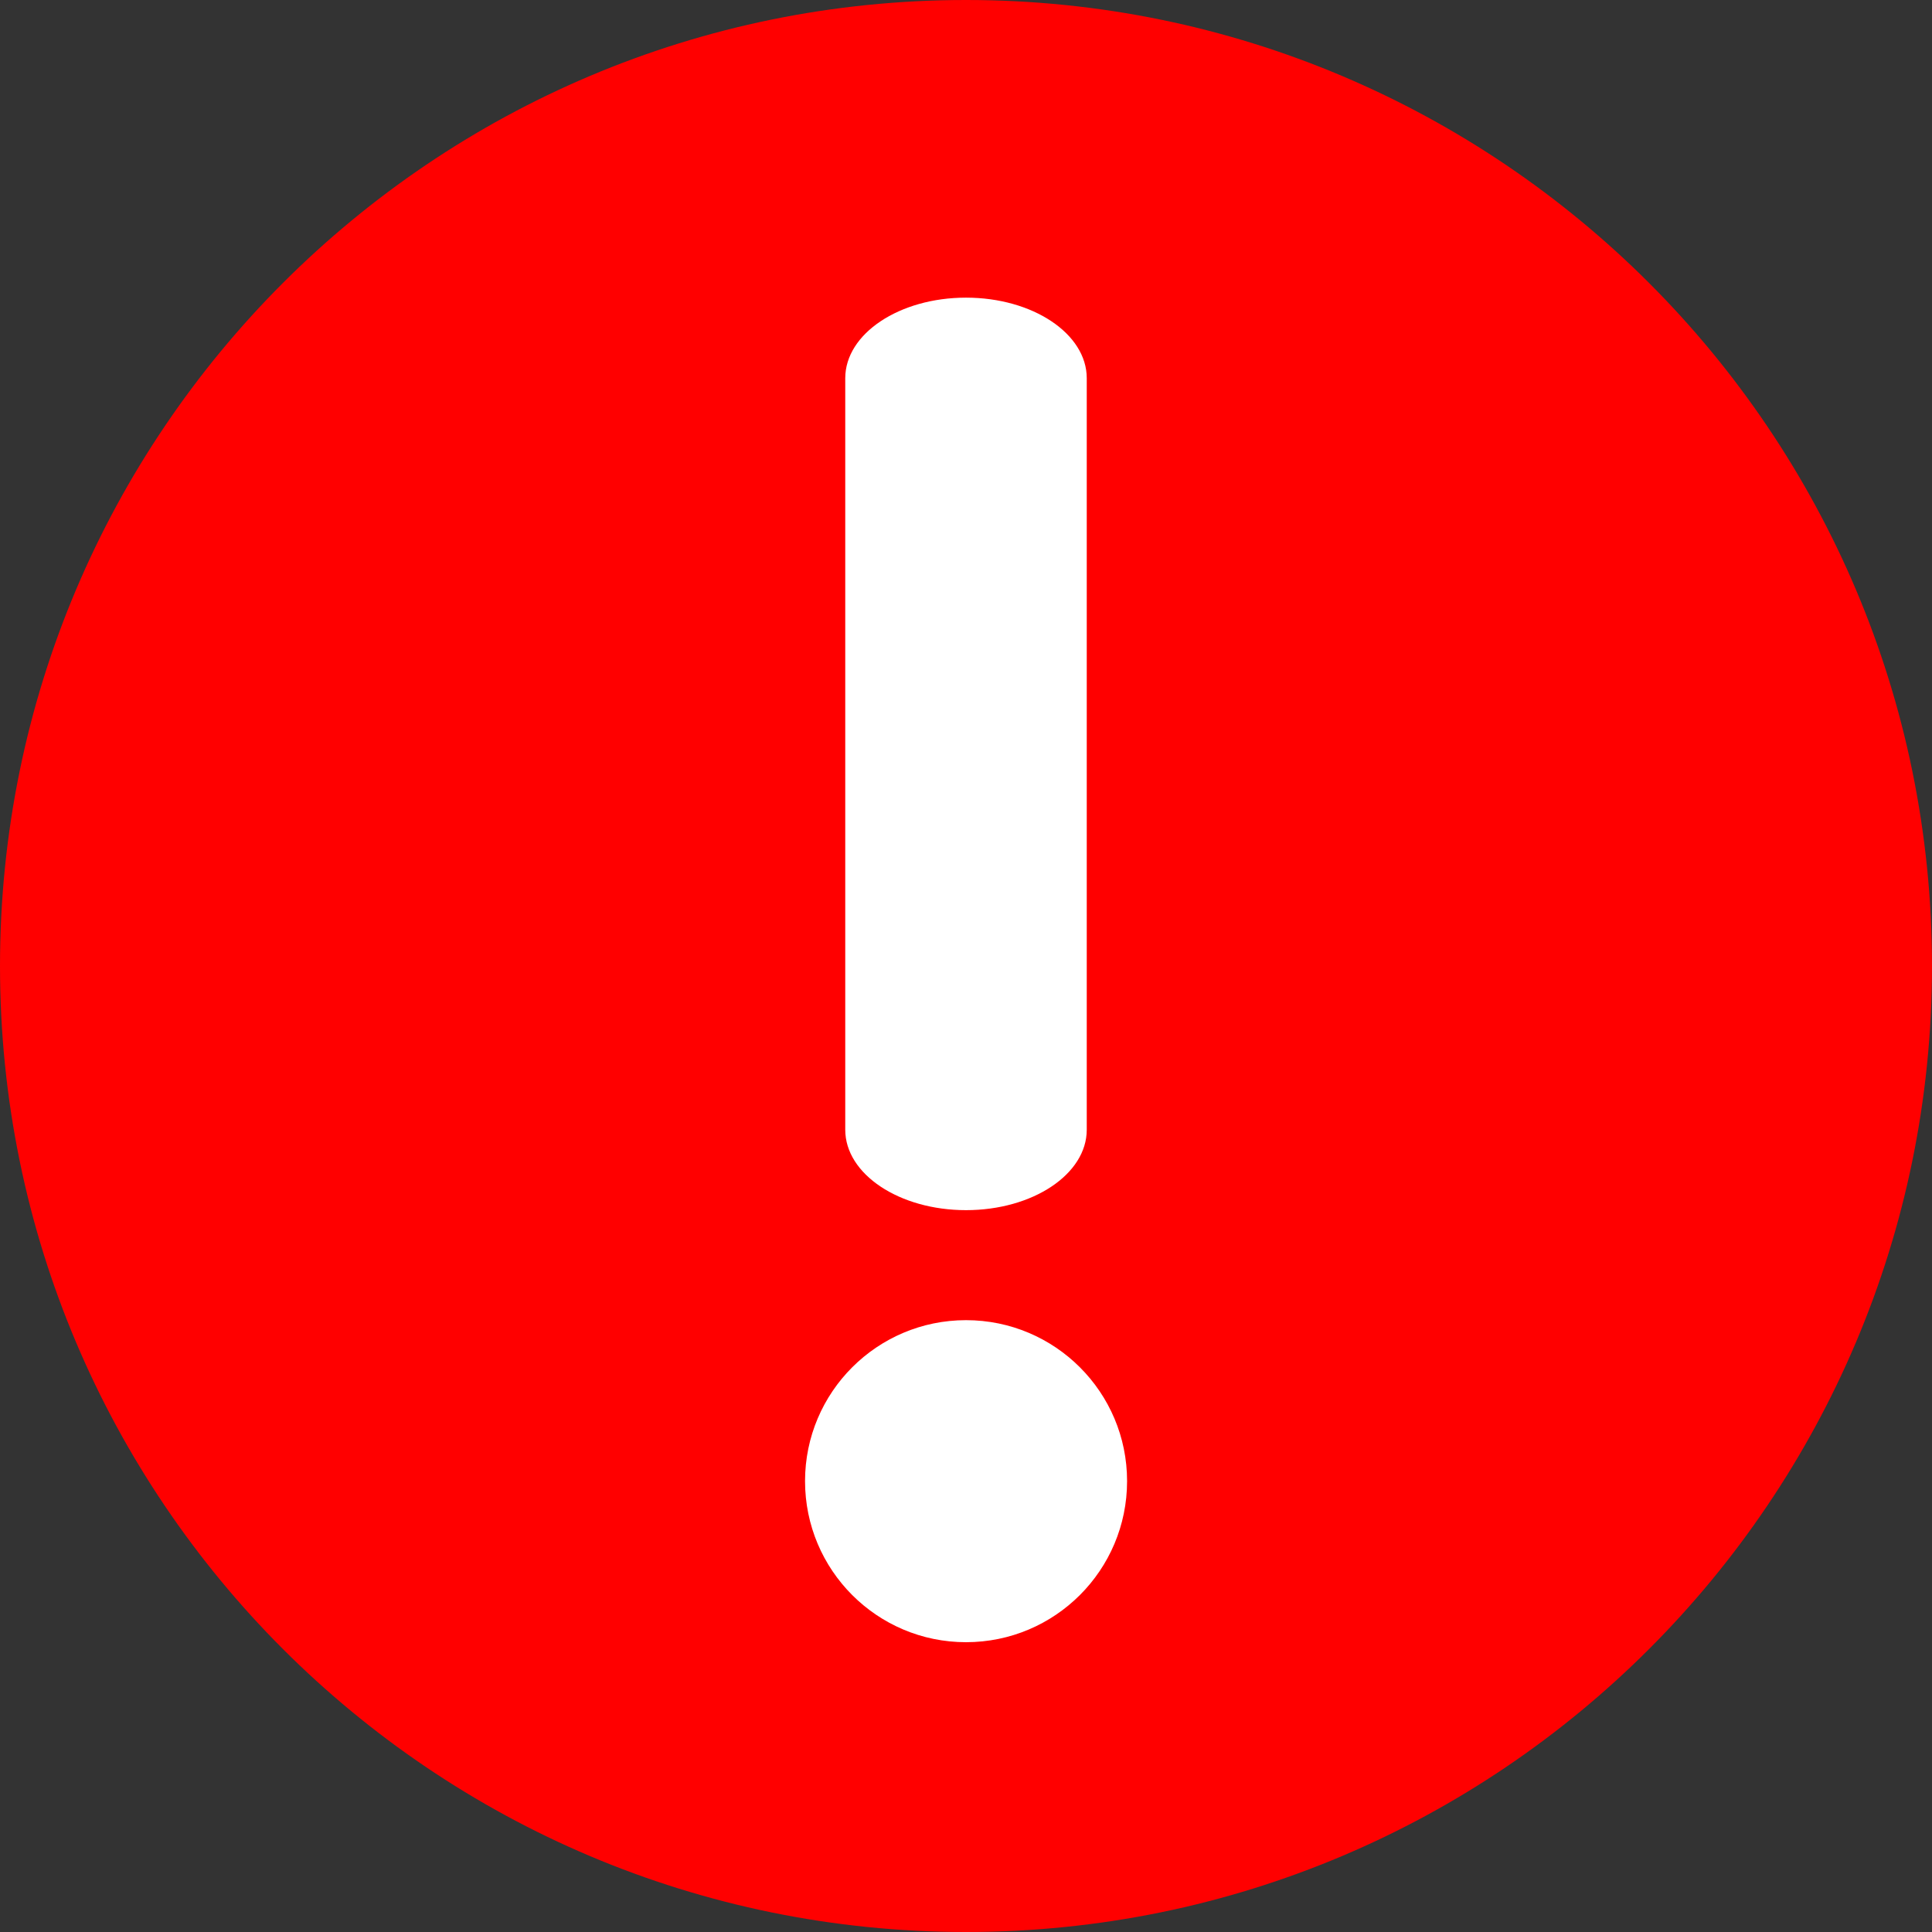 <?xml version="1.0" encoding="utf-8"?>
<svg width="16px" height="16px" viewBox="0 0 16 16" version="1.1" xmlns:xlink="http://www.w3.org/1999/xlink" xmlns="http://www.w3.org/2000/svg">
  <rect x="0" y="0" width="16" height="16" fill="#333333" stroke="none"/>
  <g id="tick">
    <path d="M0 8C0 3.582 3.582 0 8 0C12.418 0 16 3.582 16 8C16 12.418 12.418 16 8 16C3.582 16 0 12.418 0 8Z" id="Circle" fill="#FF0000" fill-rule="evenodd" stroke="none" />
    <g id="Group" transform="translate(6.667 2.465)">
      <path d="M1.333 0C0.781 0 0.333 0.299 0.333 0.667L0.333 6.891C0.333 7.259 0.781 7.557 1.333 7.557C1.886 7.557 2.333 7.259 2.333 6.891L2.333 0.667C2.333 0.299 1.886 0 1.333 0Z" id="Shape" fill="#FFFFFF" fill-rule="evenodd" stroke="none" />
      <path d="M1.333 11.135C2.07 11.135 2.667 10.538 2.667 9.801C2.667 9.065 2.07 8.468 1.333 8.468C0.597 8.468 0 9.065 0 9.801C0 10.538 0.597 11.135 1.333 11.135Z" id="Oval" fill="#FFFFFF" fill-rule="evenodd" stroke="none" />
    </g>
  </g>
</svg>